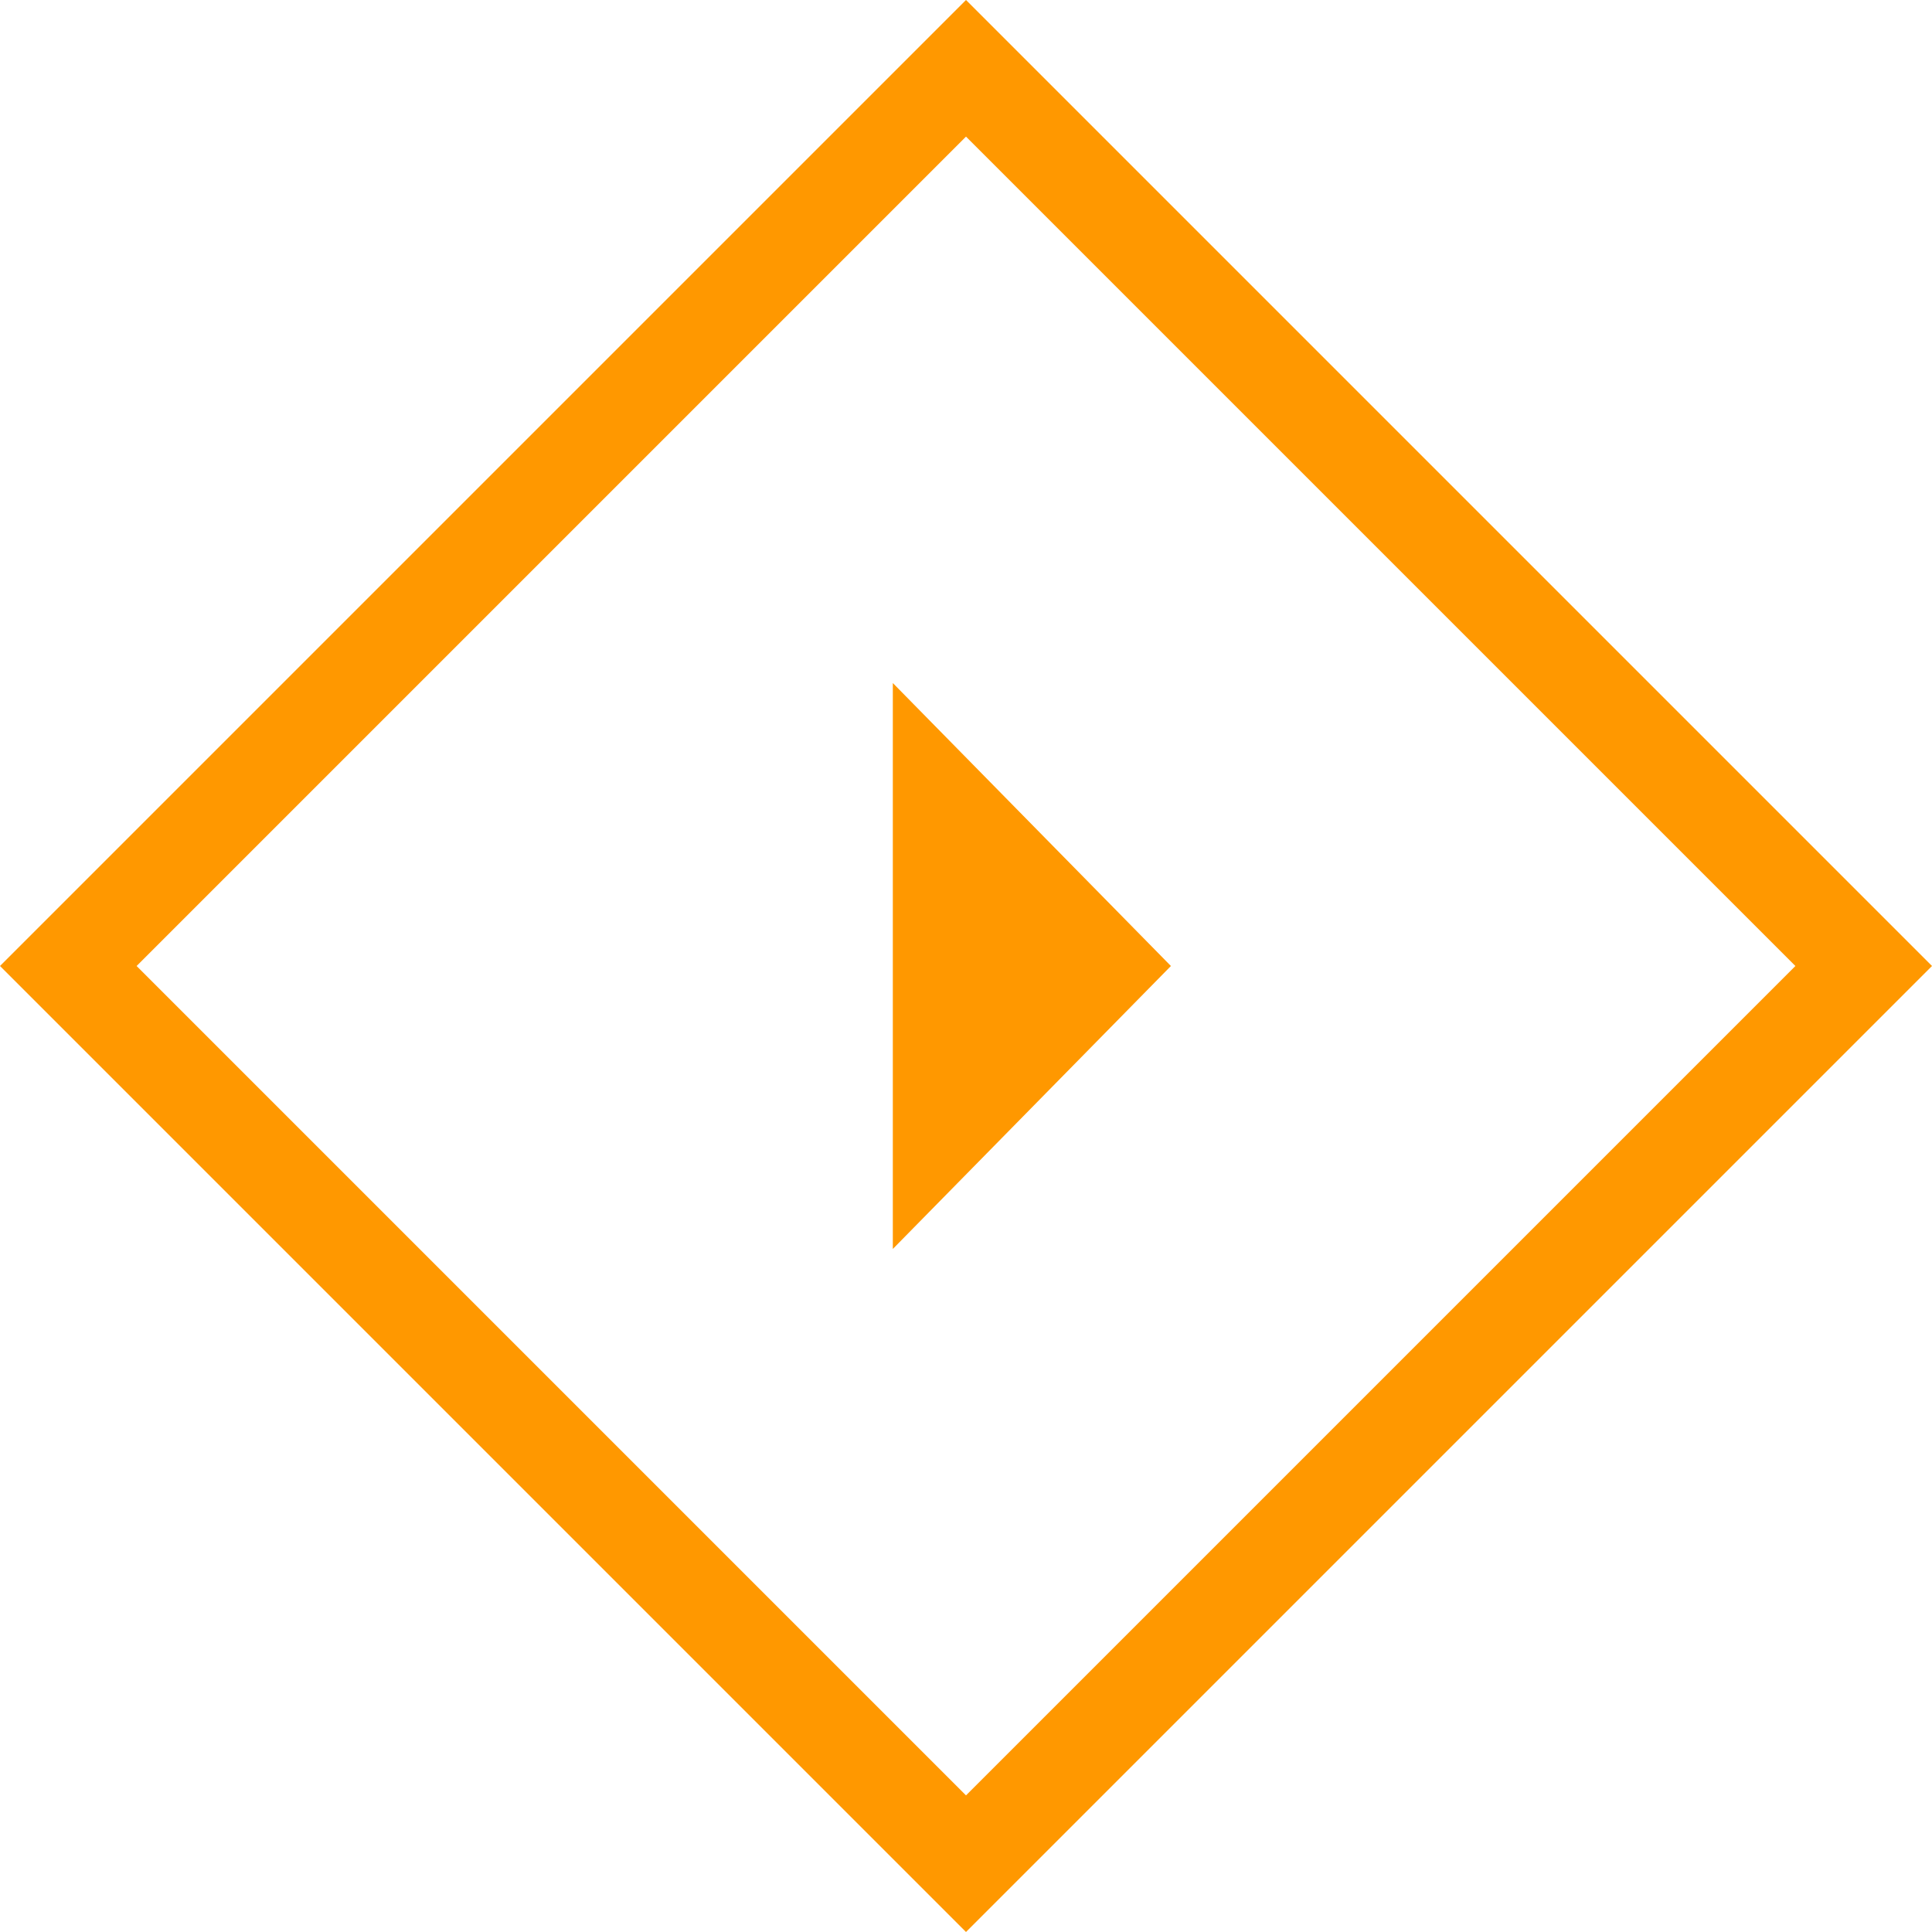 <?xml version="1.0" encoding="utf-8"?>
<!-- Generator: Adobe Illustrator 22.0.1, SVG Export Plug-In . SVG Version: 6.00 Build 0)  -->
<svg version="1.1" id="Слой_1" xmlns="http://www.w3.org/2000/svg" xmlns:xlink="http://www.w3.org/1999/xlink" x="0px" y="0px"
	 viewBox="0 0 39.6 39.6" style="enable-background:new 0 0 39.6 39.6;" xml:space="preserve">
<style type="text/css">
	.st0{fill:#FF9800;}
</style>
<path class="st0" d="M39.6,19.8L19.8,39.6L0,19.8L19.8,0L39.6,19.8z M19.8,36.8l17-17l-17-17l-17,17L19.8,36.8z"/>
<polygon class="st0" points="18.3,25.6 24,19.8 18.3,14 "/>
</svg>
